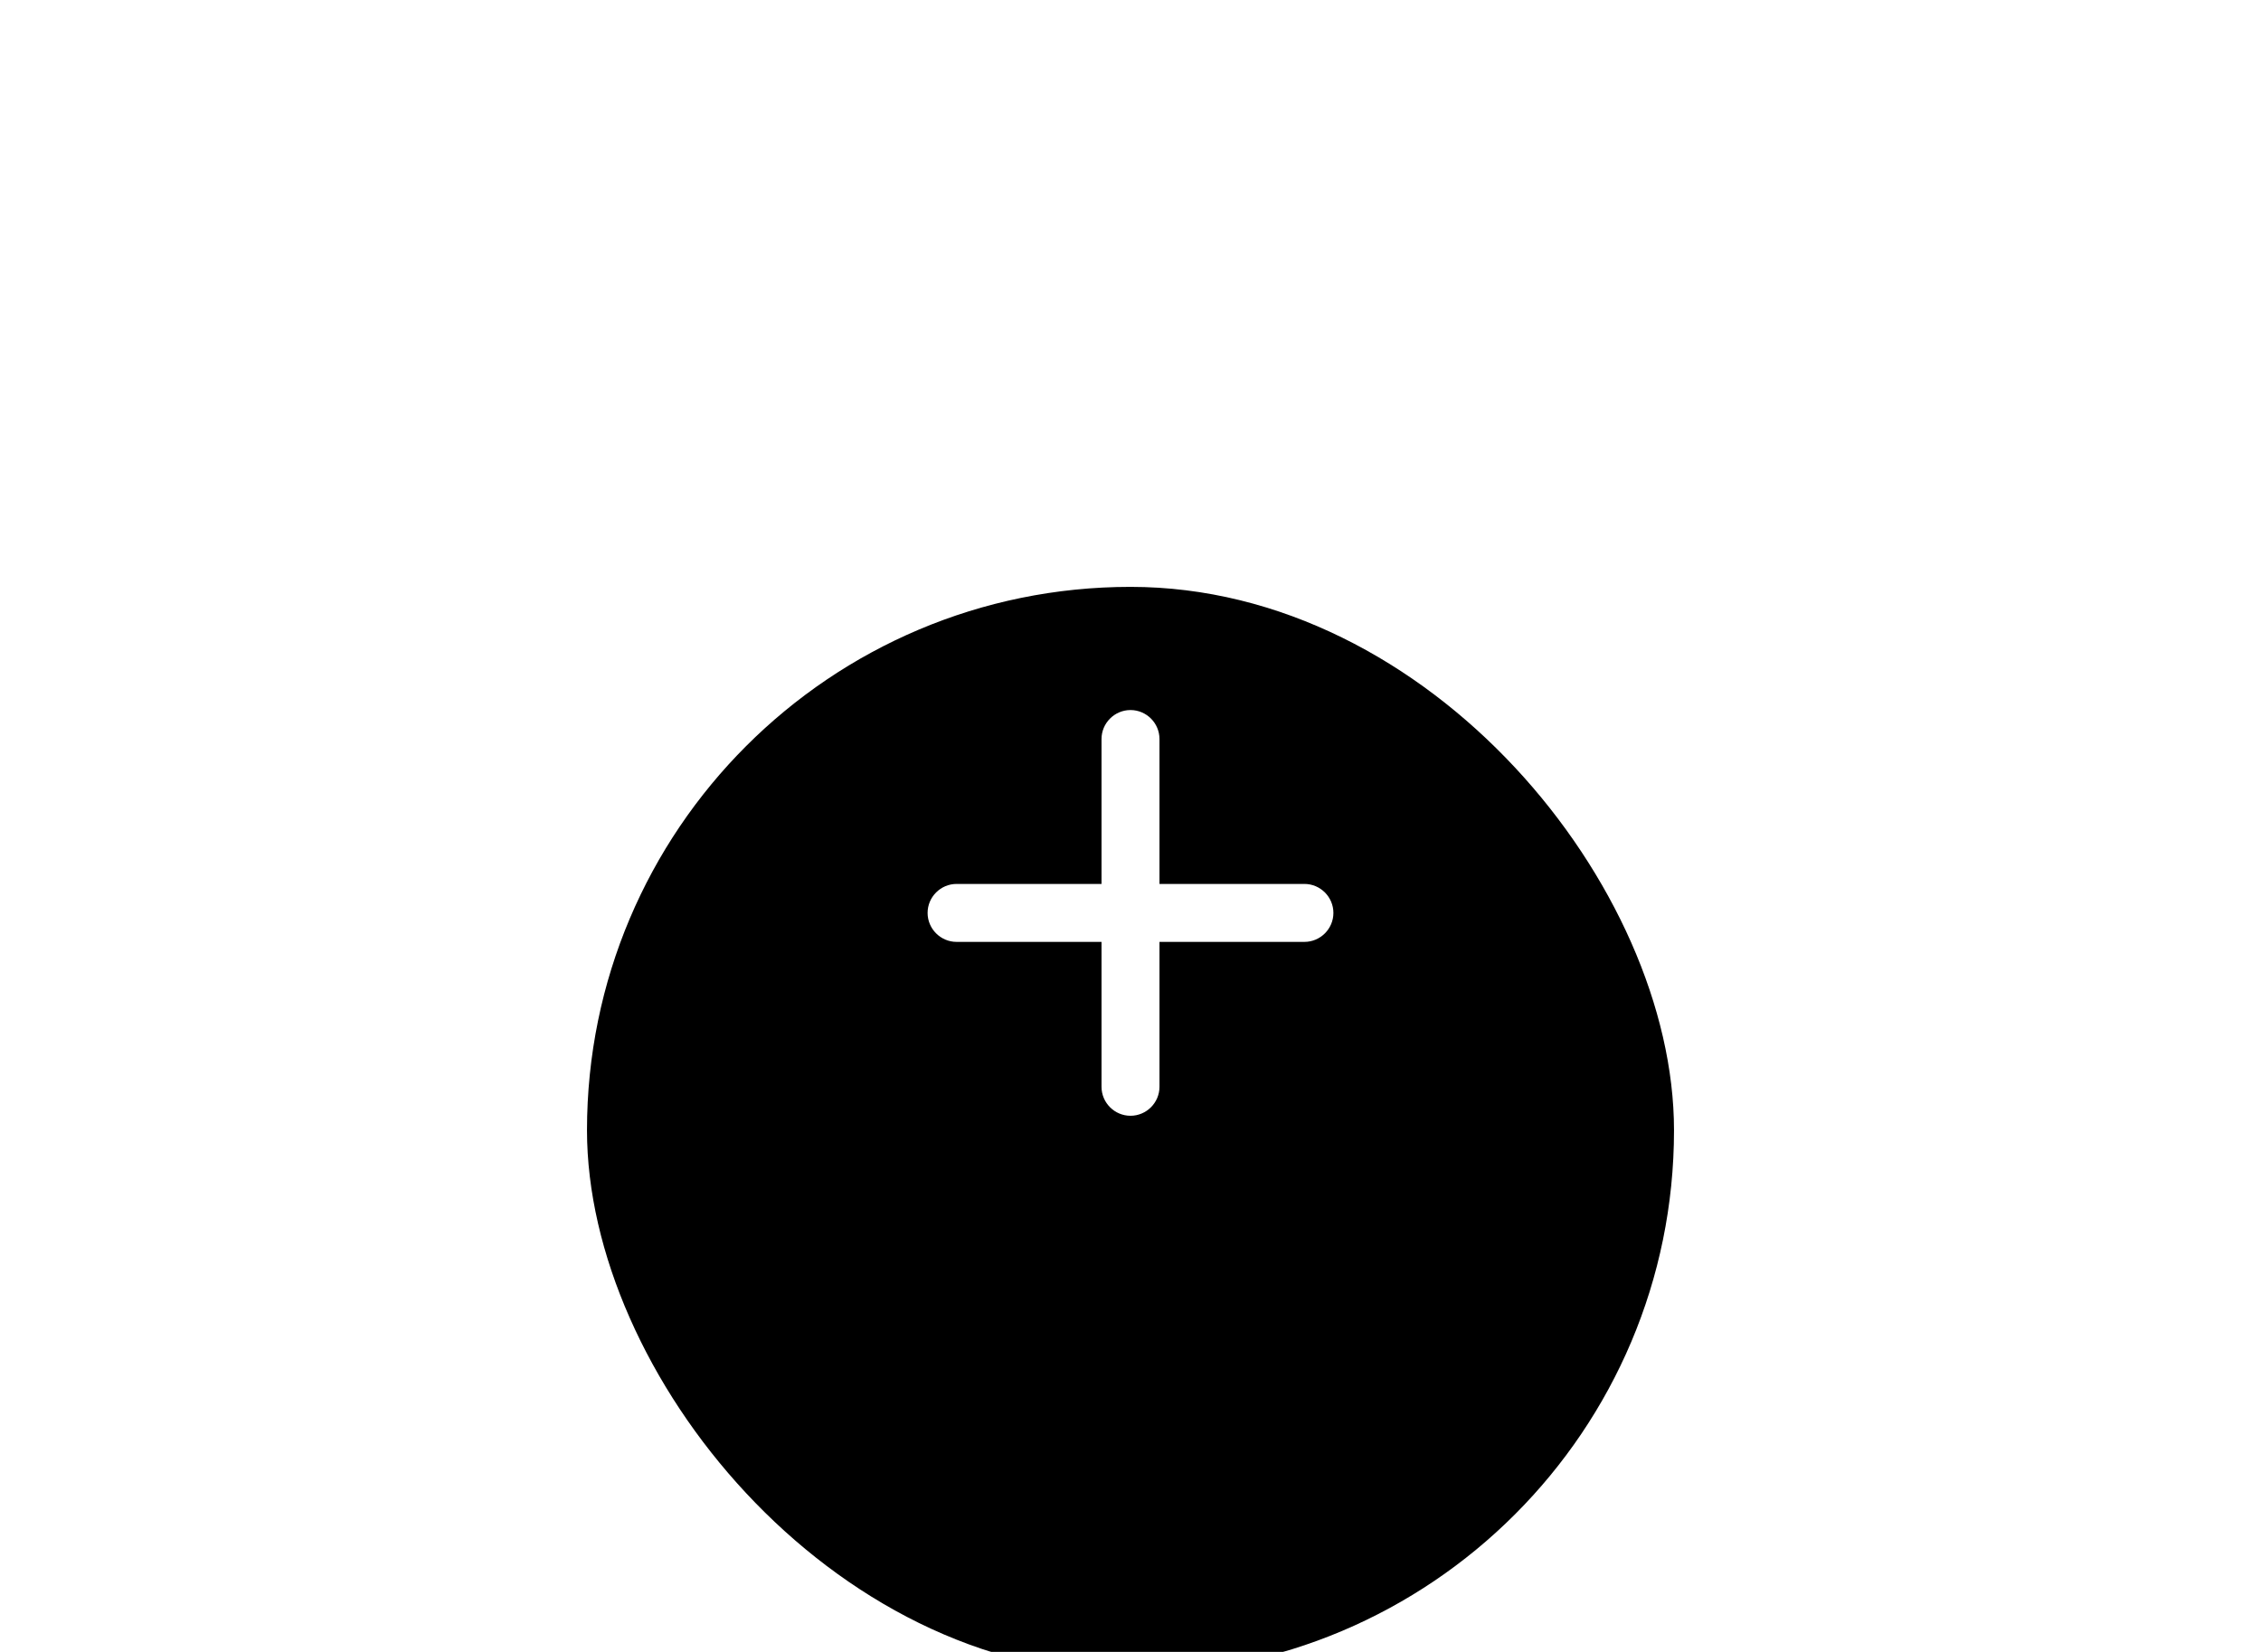 <svg width="104" height="76" viewBox="0 0 104 76" fill="none" xmlns="http://www.w3.org/2000/svg">
<g filter="url(#filter0_d_2292_1164)">
<rect x="27" y="17" width="50" height="50" rx="25" fill="black"/>
</g>
<path d="M60 43.333H53.333V50C53.333 50.733 52.733 51.333 52 51.333C51.267 51.333 50.667 50.733 50.667 50V43.333H44C43.267 43.333 42.667 42.733 42.667 42C42.667 41.267 43.267 40.667 44 40.667H50.667V34C50.667 33.267 51.267 32.667 52 32.667C52.733 32.667 53.333 33.267 53.333 34V40.667H60C60.733 40.667 61.333 41.267 61.333 42C61.333 42.733 60.733 43.333 60 43.333Z" fill="white"/>
<defs>
<filter id="filter0_d_2292_1164" x="0" y="0" width="104" height="104" filterUnits="userSpaceOnUse" color-interpolation-filters="sRGB">
<feFlood flood-opacity="0" result="BackgroundImageFix"/>
<feColorMatrix in="SourceAlpha" type="matrix" values="0 0 0 0 0 0 0 0 0 0 0 0 0 0 0 0 0 0 127 0" result="hardAlpha"/>
<feOffset dy="10"/>
<feGaussianBlur stdDeviation="13.5"/>
<feComposite in2="hardAlpha" operator="out"/>
<feColorMatrix type="matrix" values="0 0 0 0 0 0 0 0 0 0 0 0 0 0 0 0 0 0 0.15 0"/>
<feBlend mode="normal" in2="BackgroundImageFix" result="effect1_dropShadow_2292_1164"/>
<feBlend mode="normal" in="SourceGraphic" in2="effect1_dropShadow_2292_1164" result="shape"/>
</filter>
</defs>
</svg>
